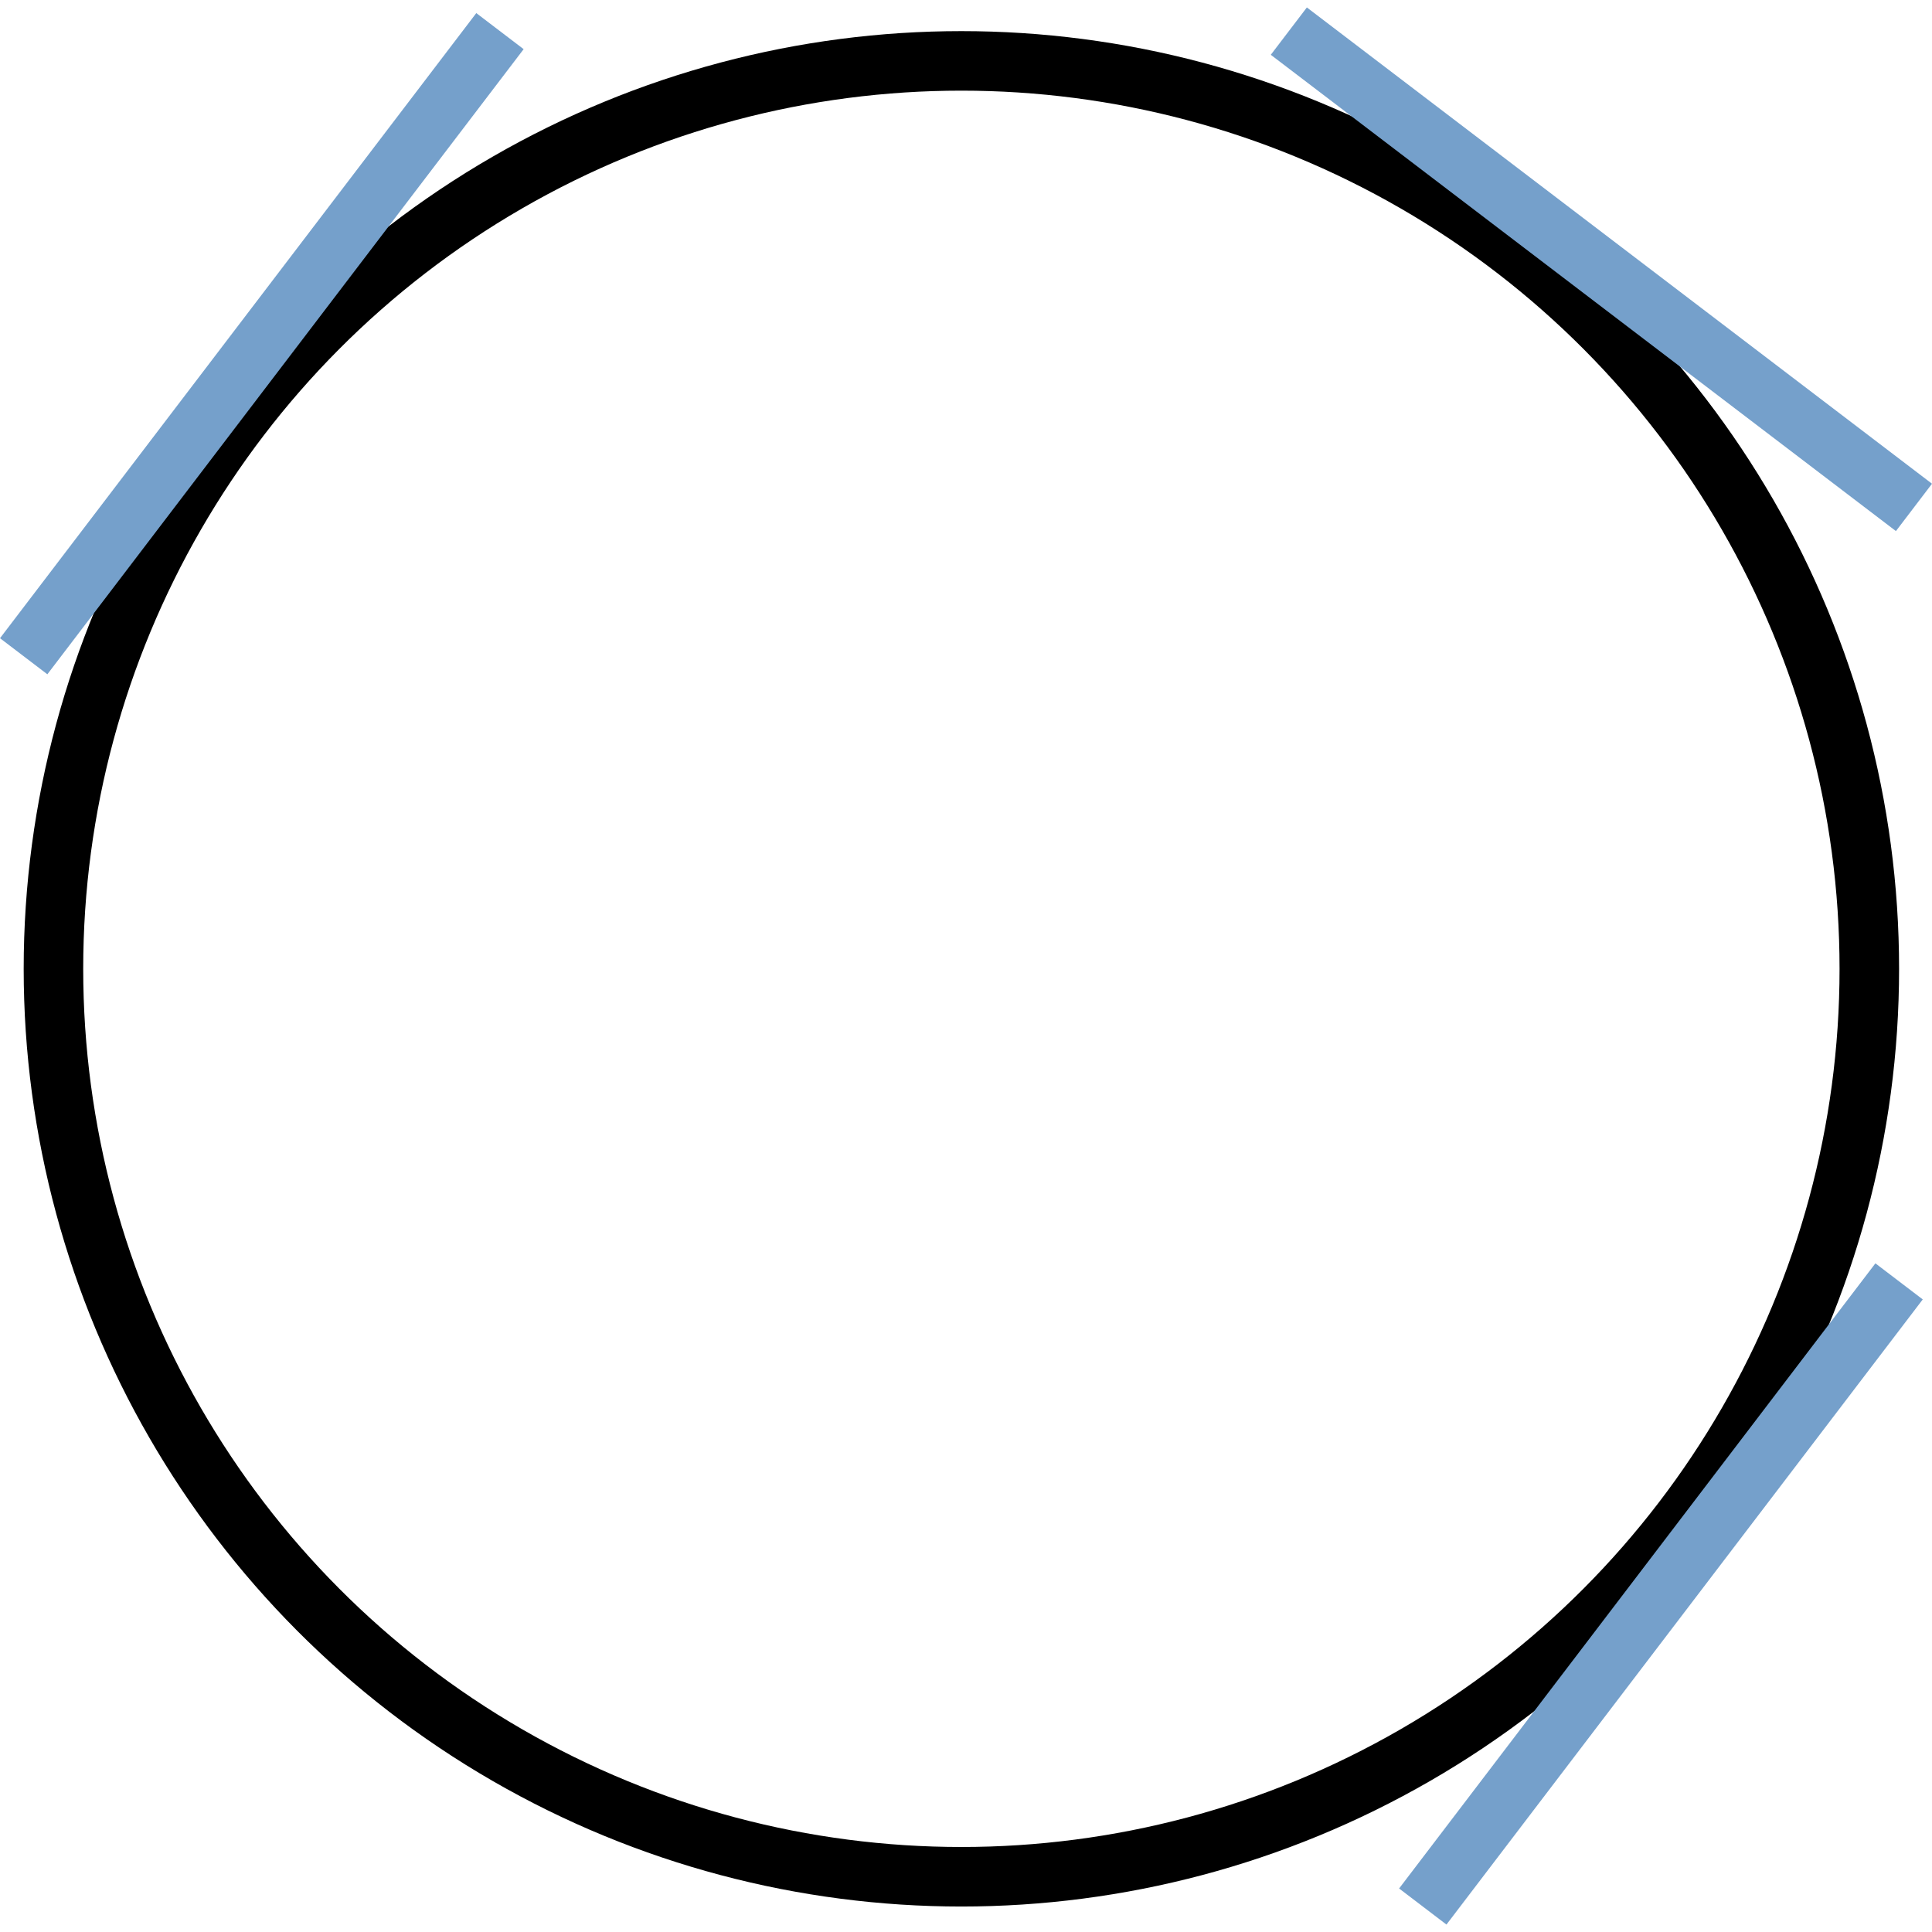 <?xml version="1.0" encoding="UTF-8" standalone="no"?>
<svg
   xmlns:dc="http://purl.org/dc/elements/1.1/"
   xmlns:cc="http://creativecommons.org/ns#"
   xmlns:rdf="http://www.w3.org/1999/02/22-rdf-syntax-ns#"
   xmlns:svg="http://www.w3.org/2000/svg"
   xmlns="http://www.w3.org/2000/svg"
   xmlns:sodipodi="http://sodipodi.sourceforge.net/DTD/sodipodi-0.dtd"
   xmlns:inkscape="http://www.inkscape.org/namespaces/inkscape"
   version="1.1"
   width="128"
   height="128"
   viewBox="0 0 128.00 128.00"
   enable-background="new 0 0 128.00 128.00"
   xml:space="preserve"
   id="svg10"
   sodipodi:docname="cad.draw.circle.dt.svg"
   inkscape:version="0.92.1 r15371"><defs
     id="defs14" /><sodipodi:namedview
     pagecolor="#ffffff"
     bordercolor="#666666"
     borderopacity="1"
     objecttolerance="10"
     gridtolerance="10"
     guidetolerance="10"
     inkscape:pageopacity="0"
     inkscape:pageshadow="2"
     inkscape:window-width="1920"
     inkscape:window-height="1017"
     id="namedview12"
     showgrid="false"
     inkscape:zoom="1.84375"
     inkscape:cx="64"
     inkscape:cy="64"
     inkscape:window-x="-8"
     inkscape:window-y="-8"
     inkscape:window-maximized="1"
     inkscape:current-layer="svg10" /><circle
     cx="63.694"
     cy="64.187"
     id="ellipse2"
     r="60.153"
     style="fill:none;stroke:#000000;stroke-width:3.944;stroke-linejoin:round;stroke-opacity:1" /><line
     x1="1.569"
     y1="43.478"
     x2="33.124"
     y2="2.062"
     id="line4"
     style="fill:none;stroke:#75a0cb;stroke-width:3.944;stroke-linejoin:round;stroke-opacity:1" /><line
     x1="94.263"
     y1="126.312"
     x2="125.819"
     y2="84.895"
     id="line6"
     style="fill:none;stroke:#75a0cb;stroke-width:3.944;stroke-linejoin:round;stroke-opacity:1" /><line
     x1="85.388"
     y1="2.062"
     x2="126.805"
     y2="33.617"
     id="line8"
     style="fill:none;stroke:#75a0cb;stroke-width:3.944;stroke-linejoin:round;stroke-opacity:1" /></svg>